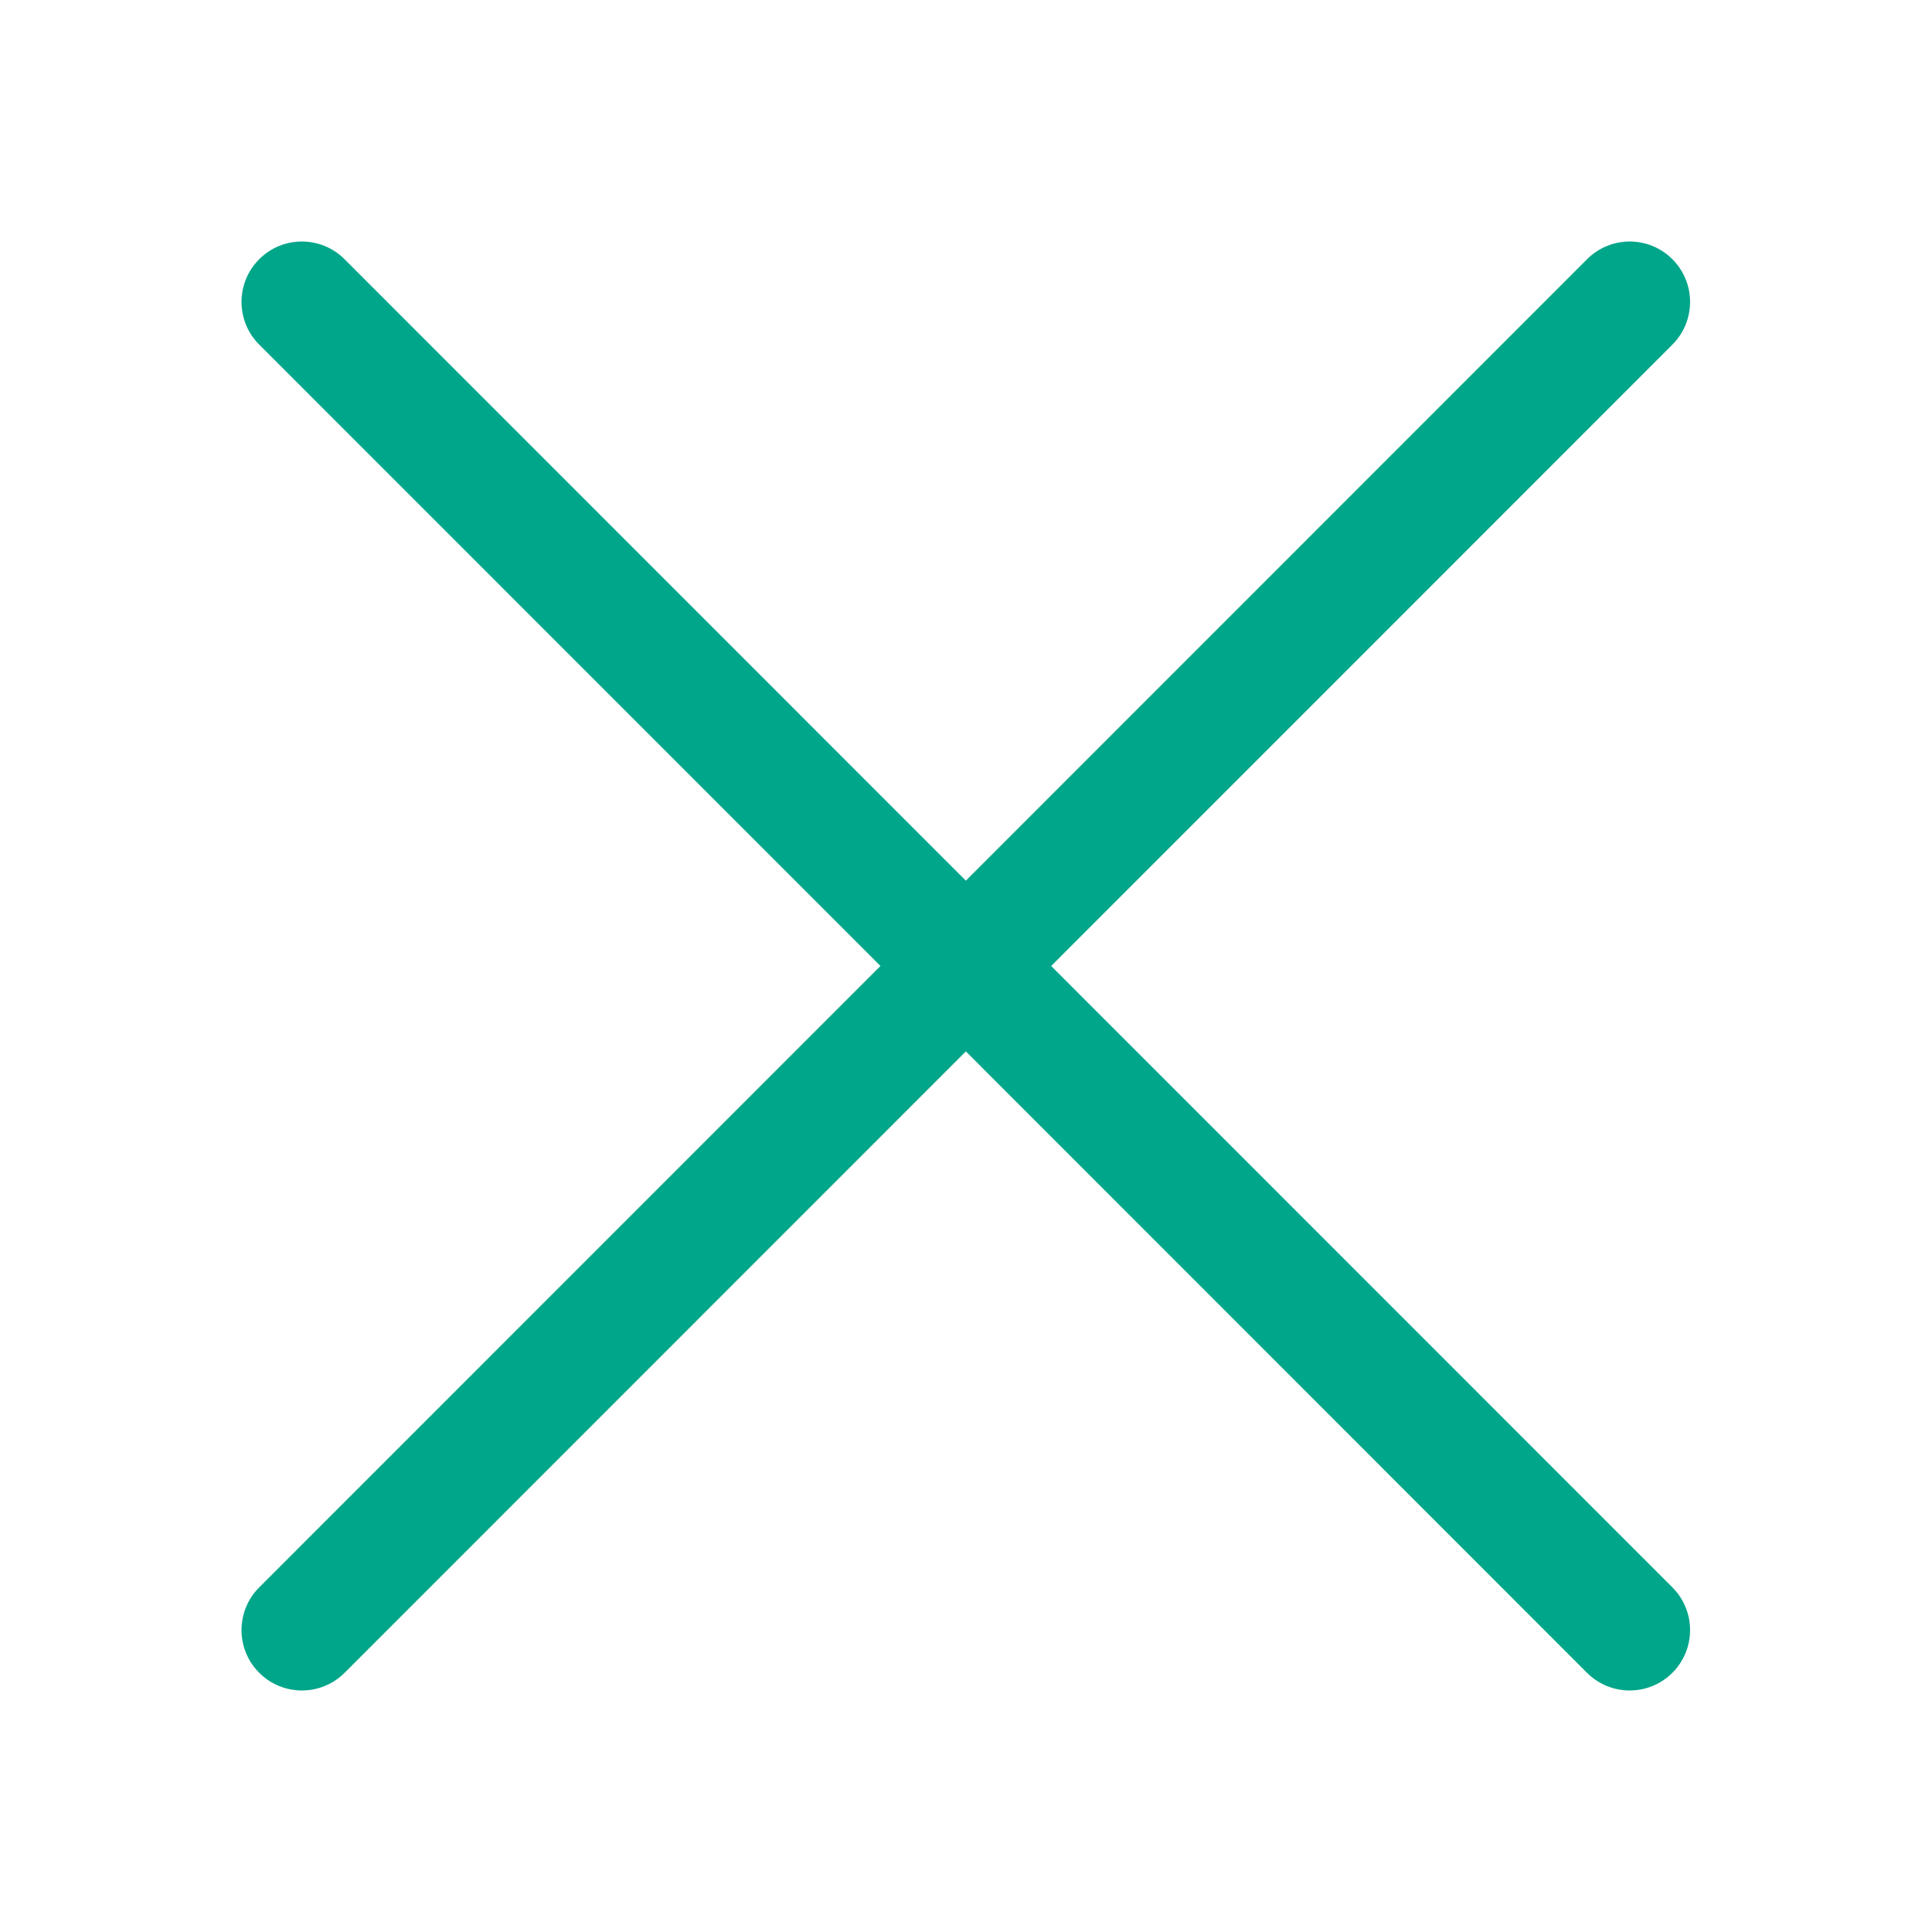 <svg width="24" height="24" viewBox="0 0 24 24" fill="none" xmlns="http://www.w3.org/2000/svg">
<path fill-rule="evenodd" clip-rule="evenodd" d="M4.28 3.22C3.987 2.927 3.512 2.927 3.22 3.22C2.927 3.513 2.927 3.988 3.22 4.281L10.937 12L3.22 19.719C2.927 20.012 2.927 20.487 3.22 20.78C3.513 21.073 3.988 21.073 4.281 20.78L11.998 13.061L19.714 20.78C20.007 21.073 20.482 21.073 20.775 20.78C21.068 20.487 21.068 20.012 20.775 19.719L13.058 12L20.775 4.281C21.068 3.988 21.068 3.513 20.775 3.22C20.482 2.927 20.008 2.927 19.715 3.22L11.998 10.94L4.28 3.22Z" fill="#00A68A"/>
</svg>
